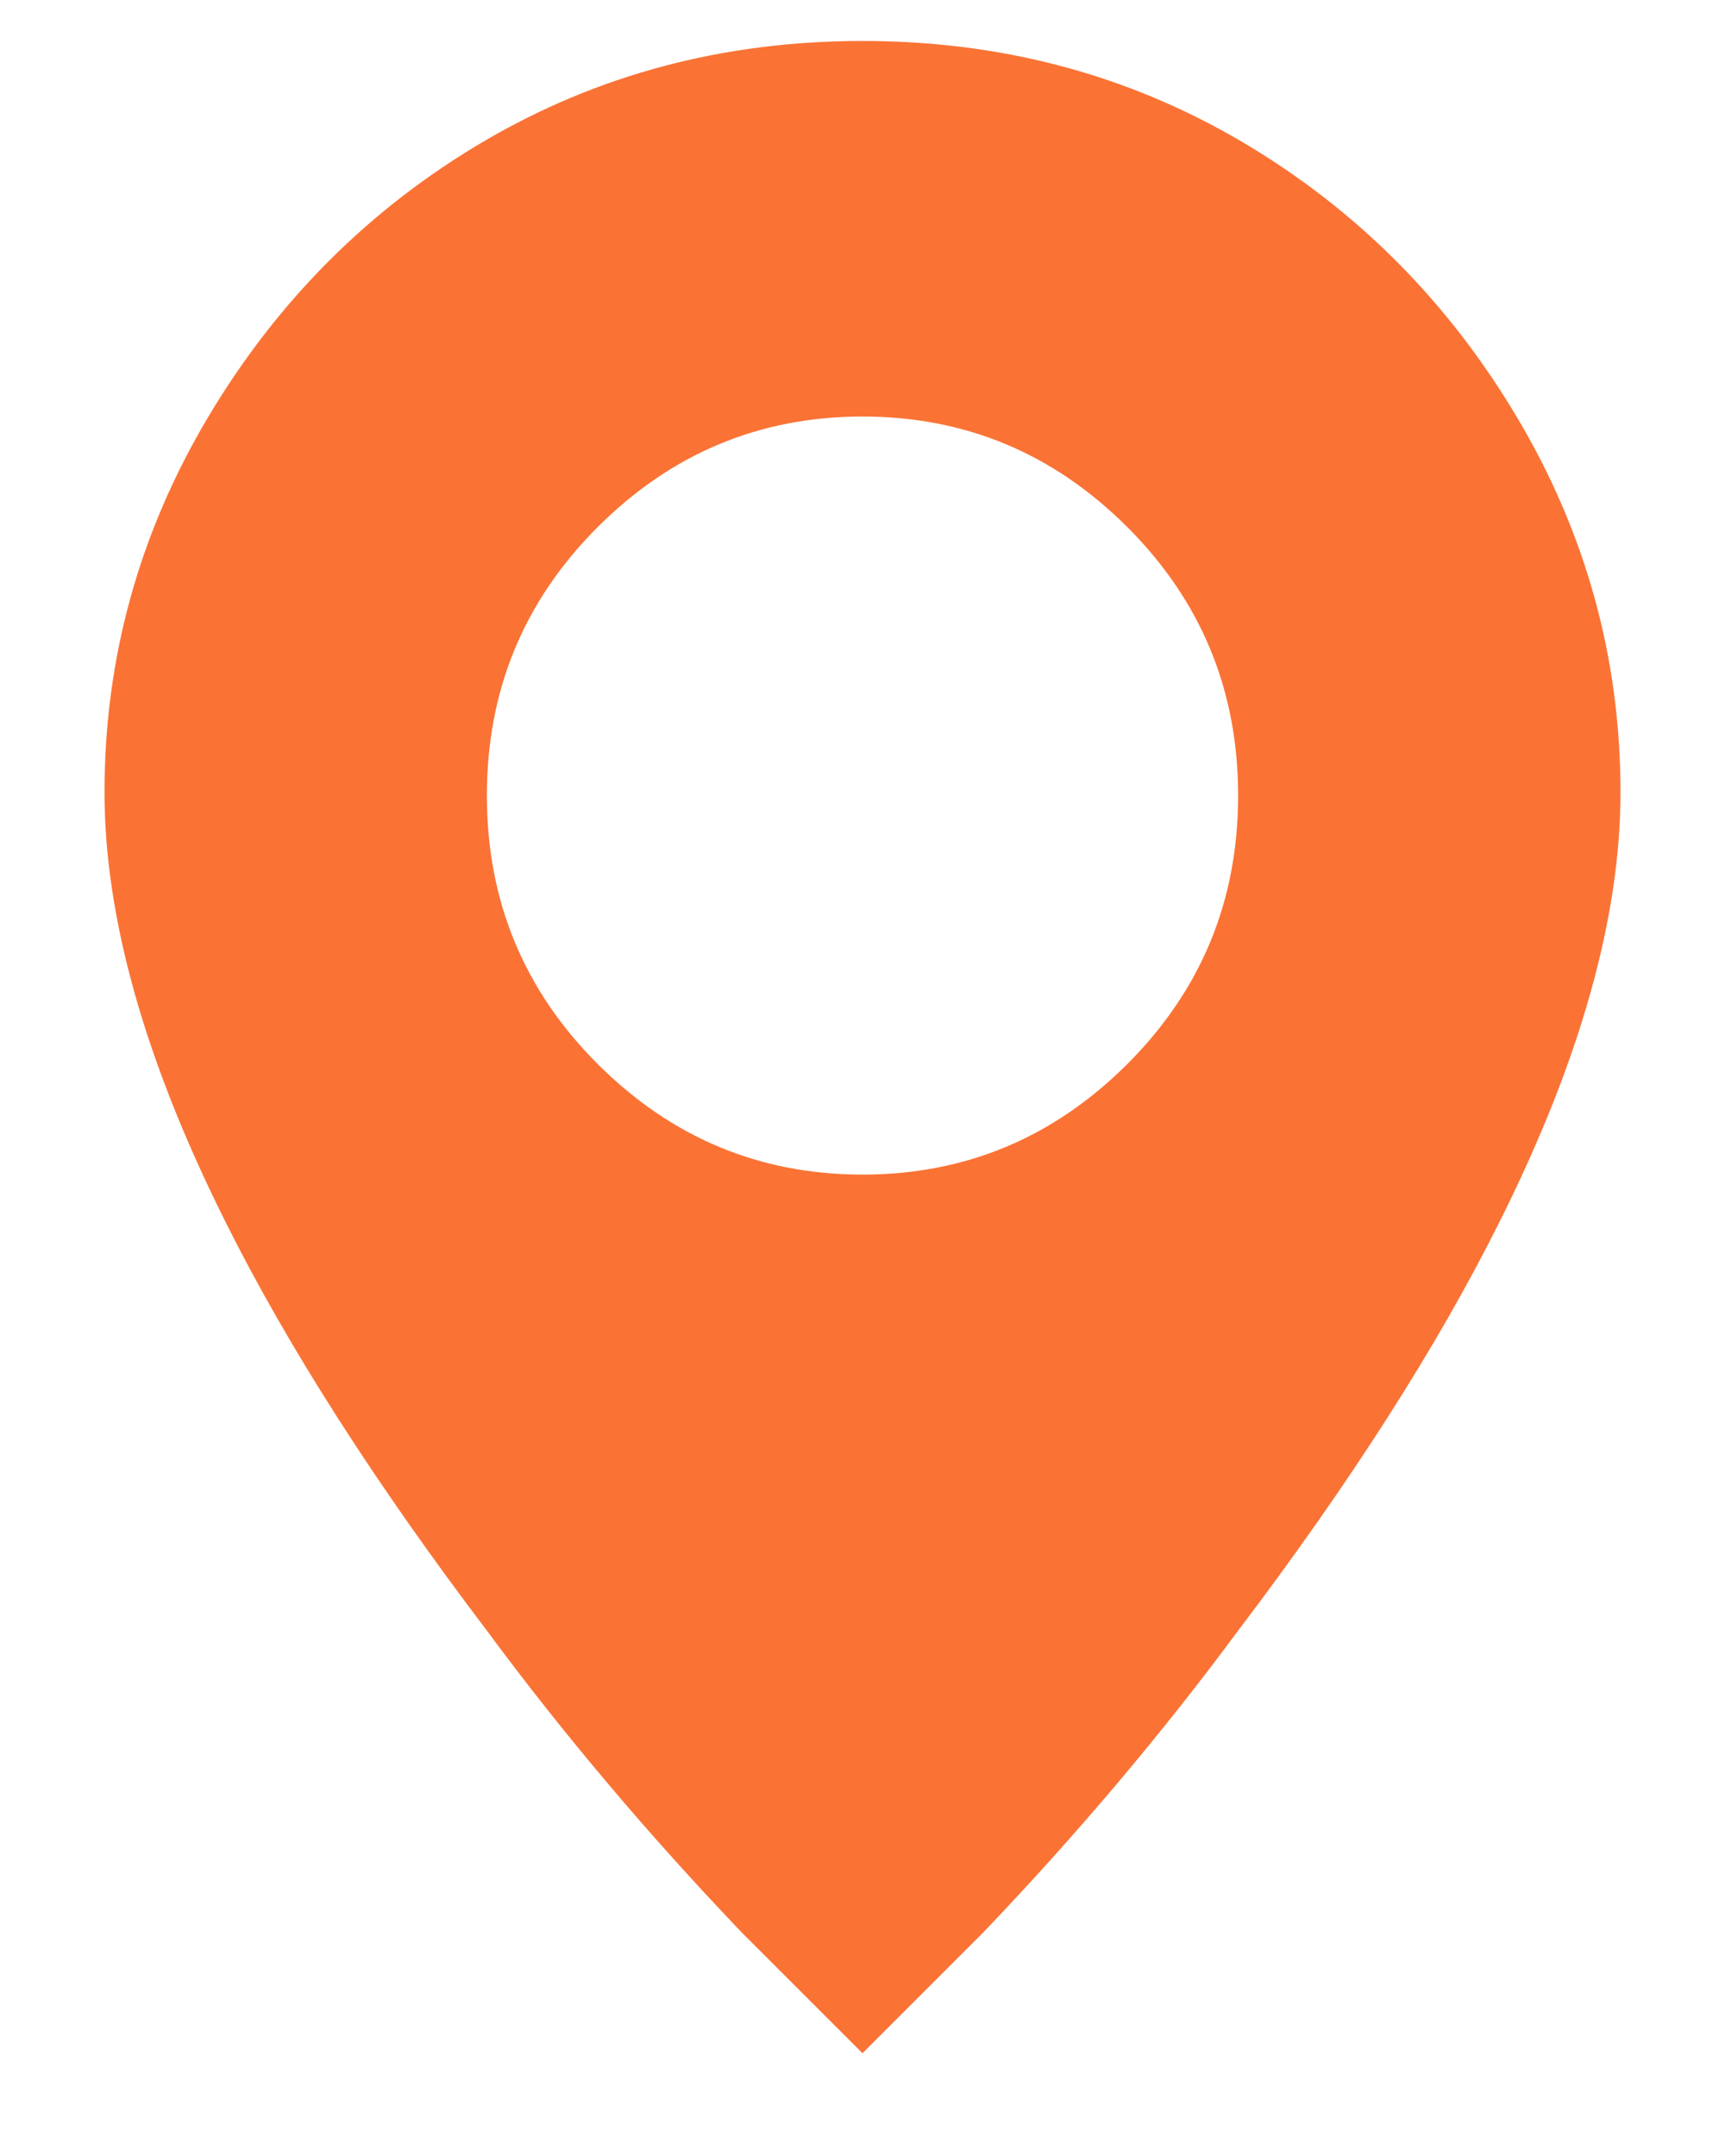 <svg width="12" height="15" viewBox="0 0 12 15" fill="none" xmlns="http://www.w3.org/2000/svg">
<path d="M6 14.285C6.28 14.005 6.56 13.725 6.84 13.445C7.493 12.761 8.084 12.061 8.613 11.345C9.391 10.319 9.998 9.37 10.433 8.498C10.993 7.378 11.273 6.383 11.273 5.512C11.273 4.578 11.032 3.707 10.55 2.898C10.068 2.09 9.43 1.452 8.637 0.985C7.843 0.518 6.964 0.285 6 0.285C5.036 0.285 4.157 0.518 3.363 0.985C2.57 1.452 1.932 2.09 1.45 2.898C0.968 3.707 0.727 4.578 0.727 5.512C0.727 6.383 1.007 7.378 1.567 8.498C2.002 9.37 2.609 10.319 3.387 11.345C3.916 12.061 4.507 12.761 5.16 13.445L6 14.285ZM6 8.172C5.284 8.172 4.67 7.915 4.157 7.402C3.643 6.888 3.387 6.266 3.387 5.535C3.387 4.804 3.643 4.182 4.157 3.668C4.67 3.155 5.284 2.898 6 2.898C6.716 2.898 7.33 3.155 7.843 3.668C8.357 4.182 8.613 4.804 8.613 5.535C8.613 6.266 8.357 6.888 7.843 7.402C7.33 7.915 6.716 8.172 6 8.172Z" fill="#FA7335"/>
</svg>
